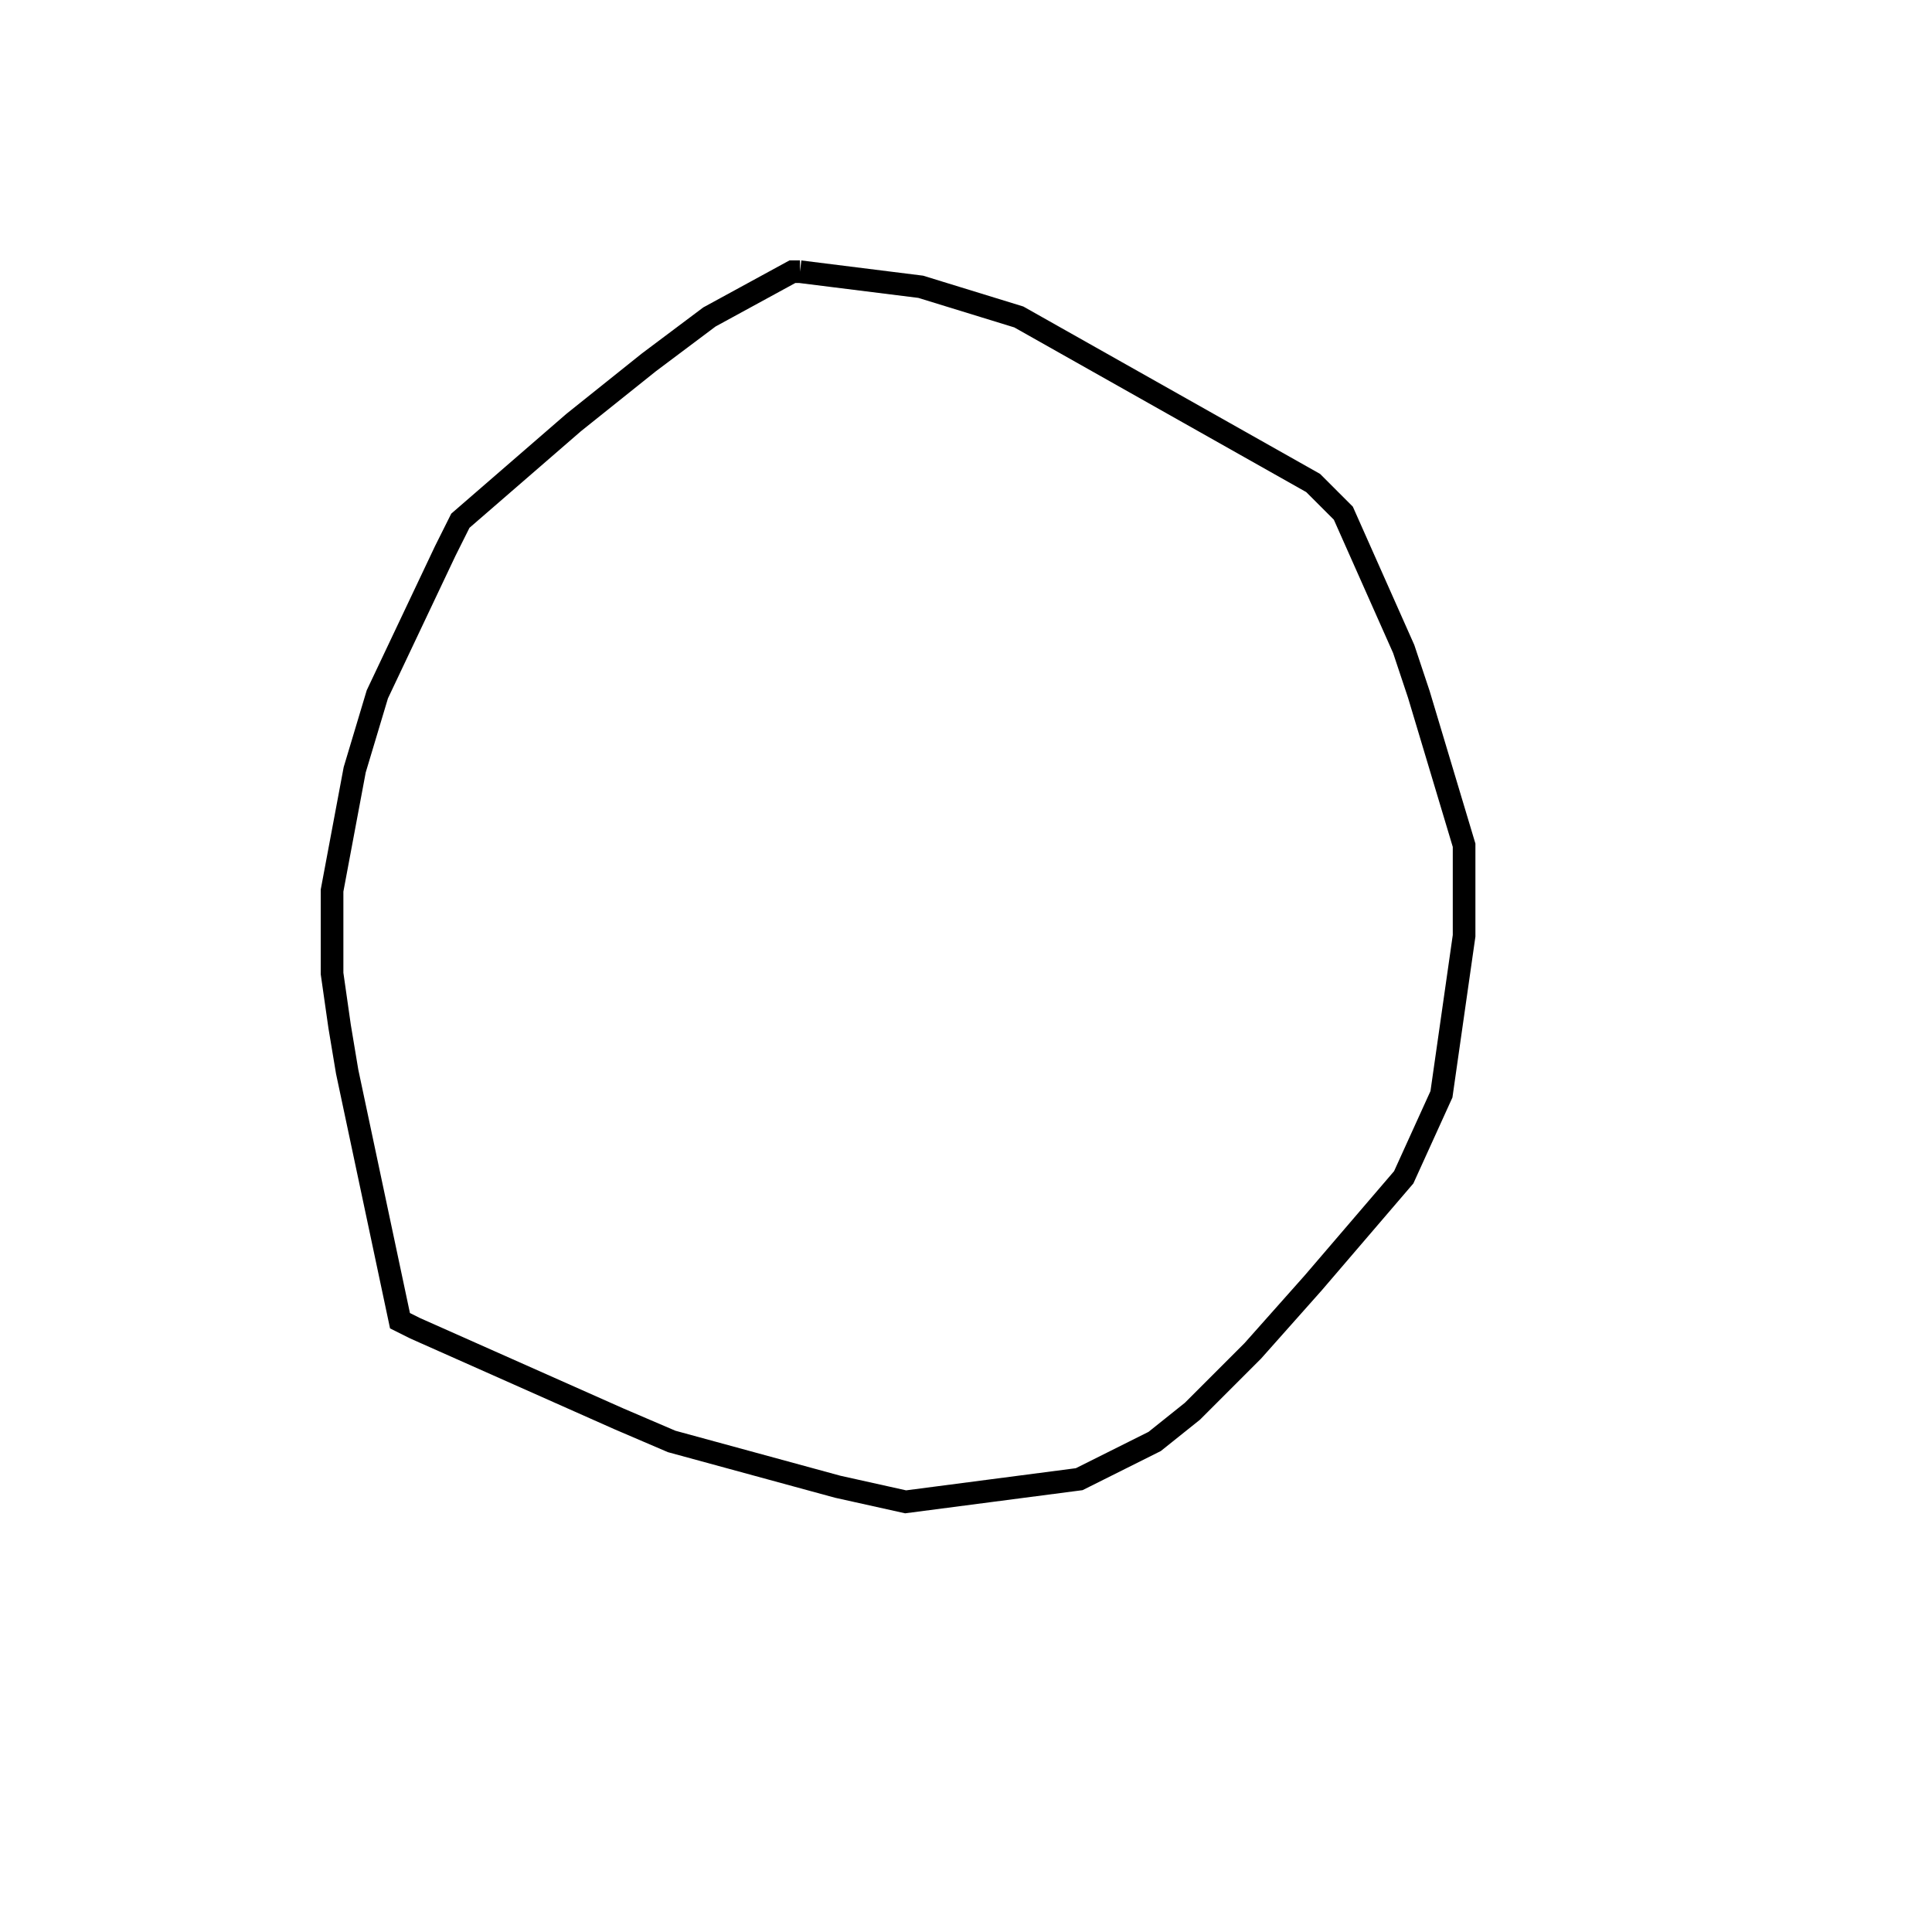 <svg width="256" height="256" xmlns="http://www.w3.org/2000/svg" fill-opacity="0" stroke="black" stroke-width="3" ><path d="M106 36 122 38 135 42 174 64 178 68 186 86 188 92 194 112 194 124 191 145 186 156 174 170 166 179 158 187 153 191 143 196 120 199 111 197 89 191 82 188 55 176 53 175 46 142 45 136 44 129 44 118 47 102 50 92 59 73 61 69 76 56 86 48 94 42 105 36 106 36 "/></svg>